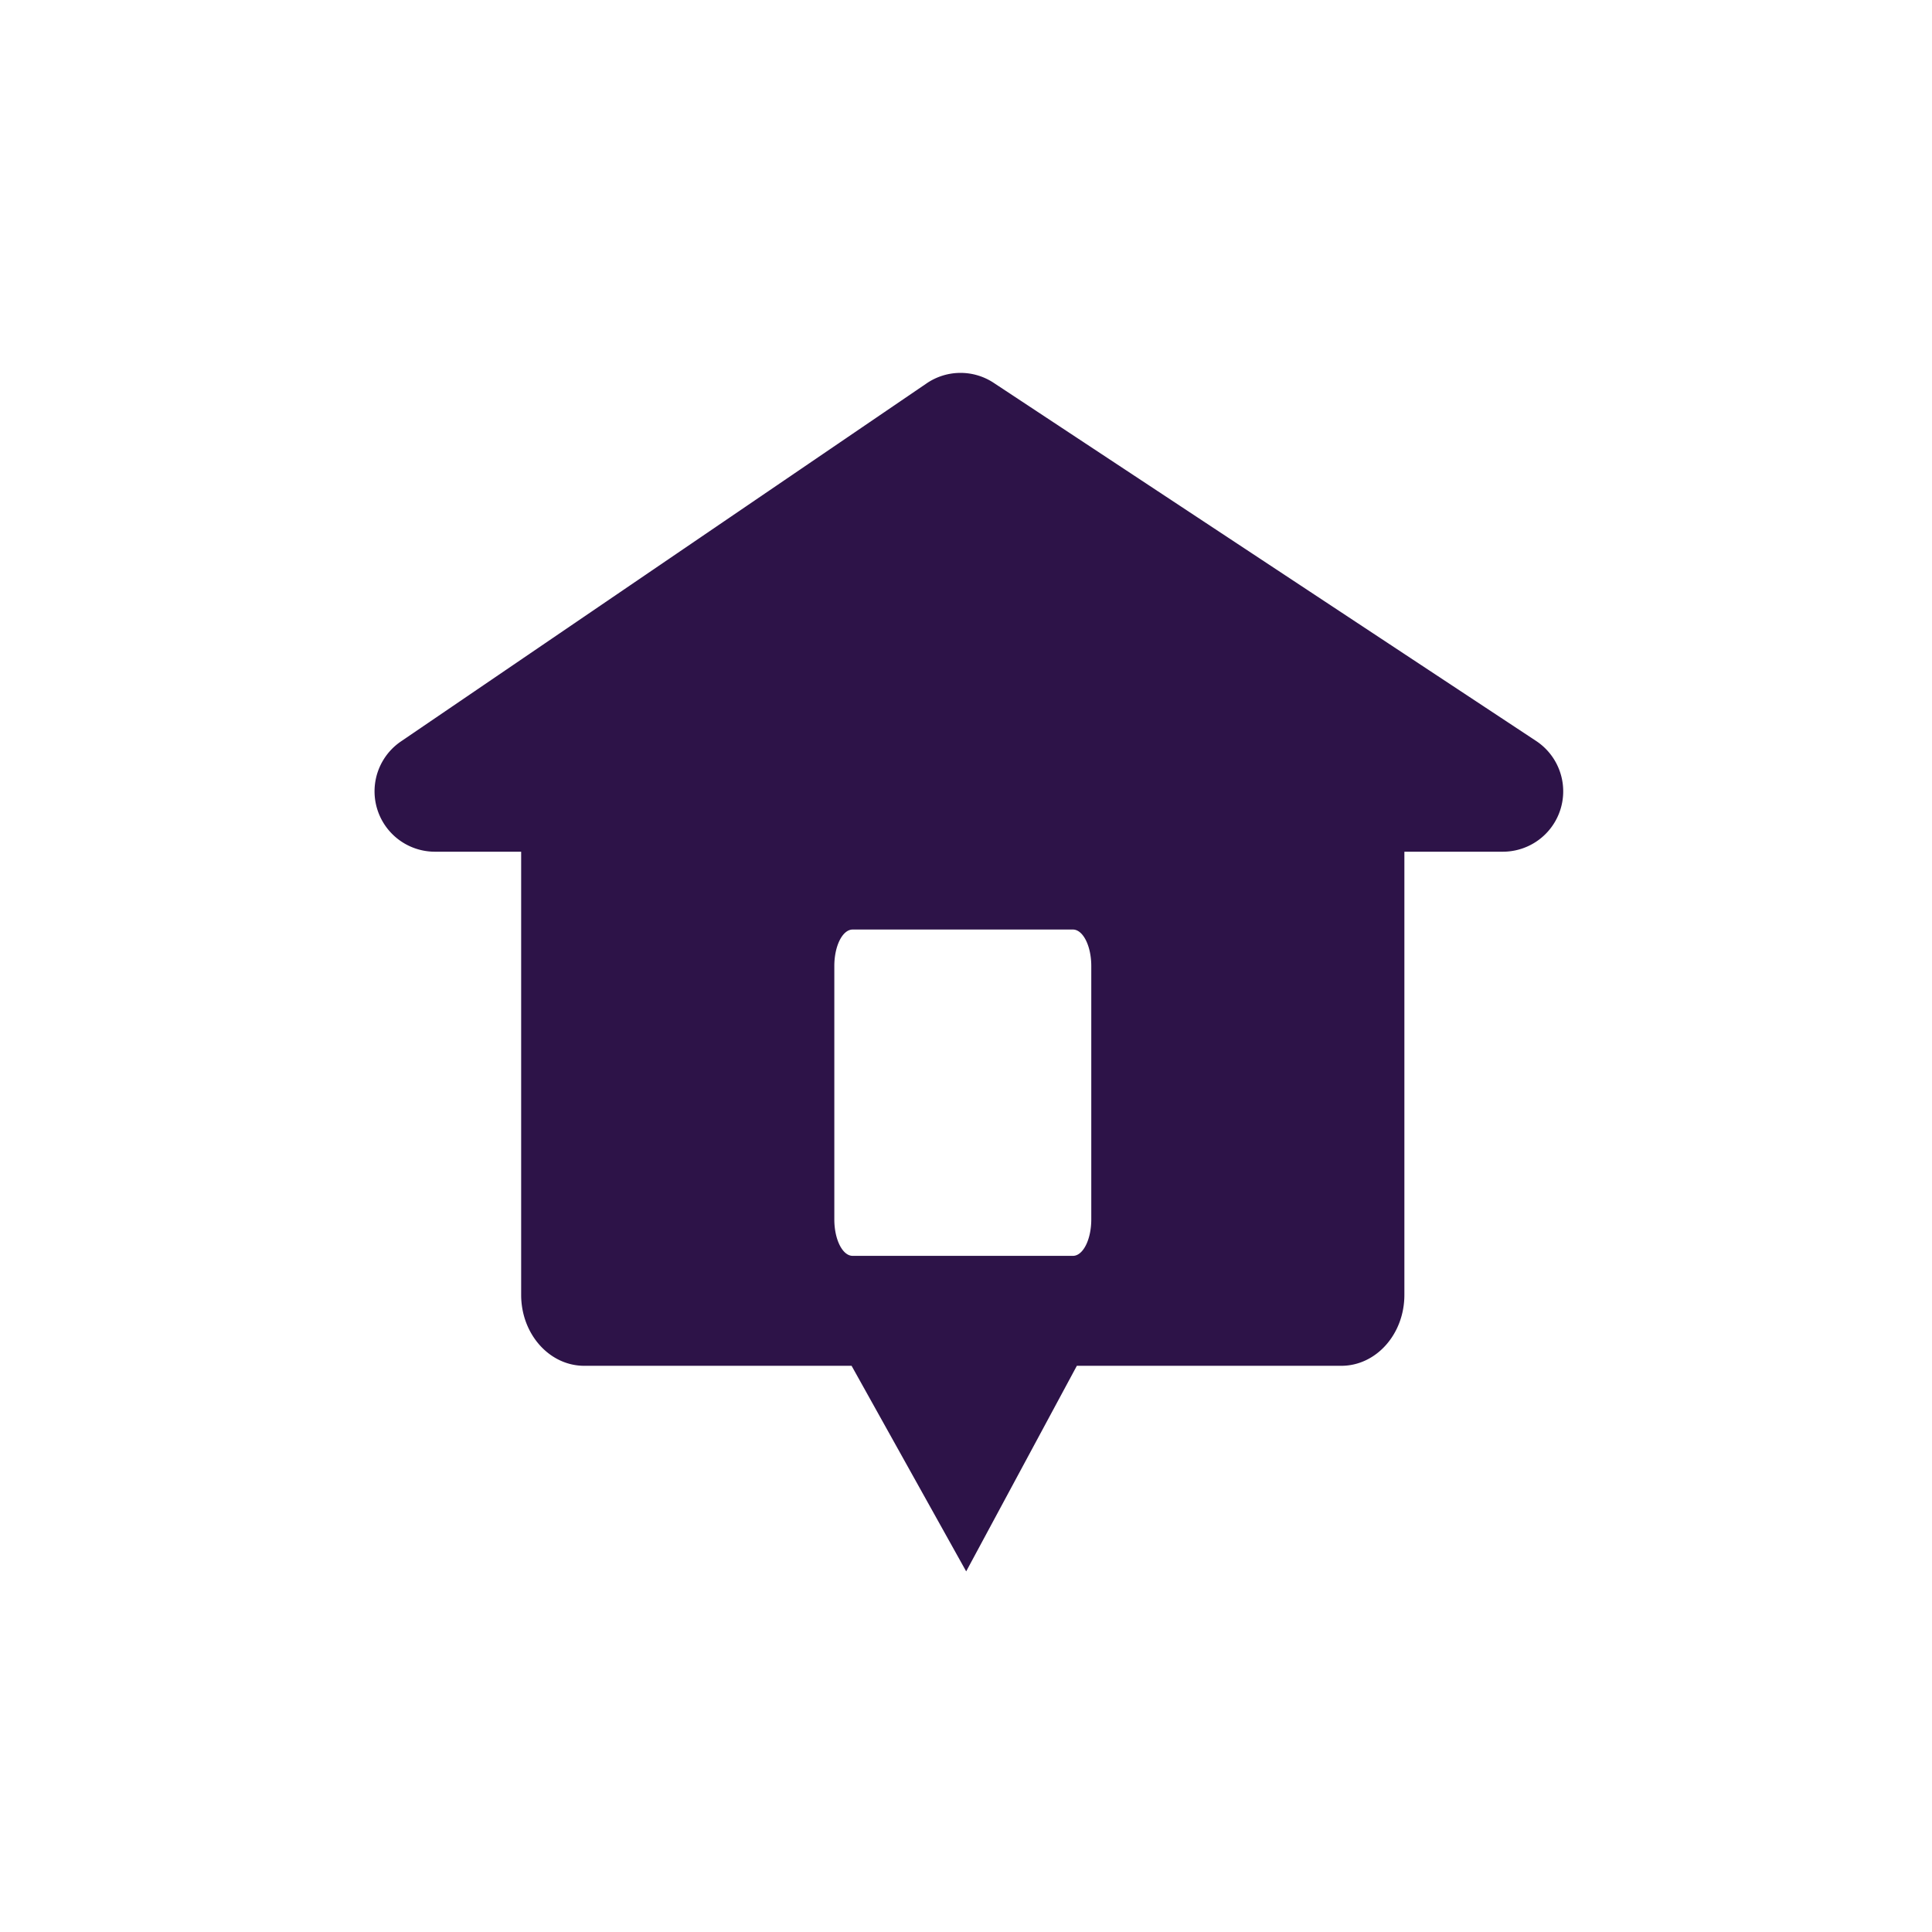 <svg xmlns="http://www.w3.org/2000/svg" width="32" height="32" viewBox="0 0 32 32"><path fill="#2d1348" d="M25.442 12.272l-8.982-5.93a.996.996 0 0 0-1.114.009l-8.706 5.93a1 1 0 0 0 .563 1.826h1.429v7.34c0 .65.468 1.175 1.045 1.175h4.428l1.898 3.405 1.833-3.405h4.38c.577 0 1.045-.524 1.045-1.175v-7.34h1.63a1 1 0 0 0 .551-1.835zm-7.367 7.925c0 .334-.136.604-.304.604h-3.648c-.168 0-.304-.27-.304-.604V16c0-.334.136-.604.304-.604h3.648c.167 0 .304.271.304.604v4.197z"/></svg>